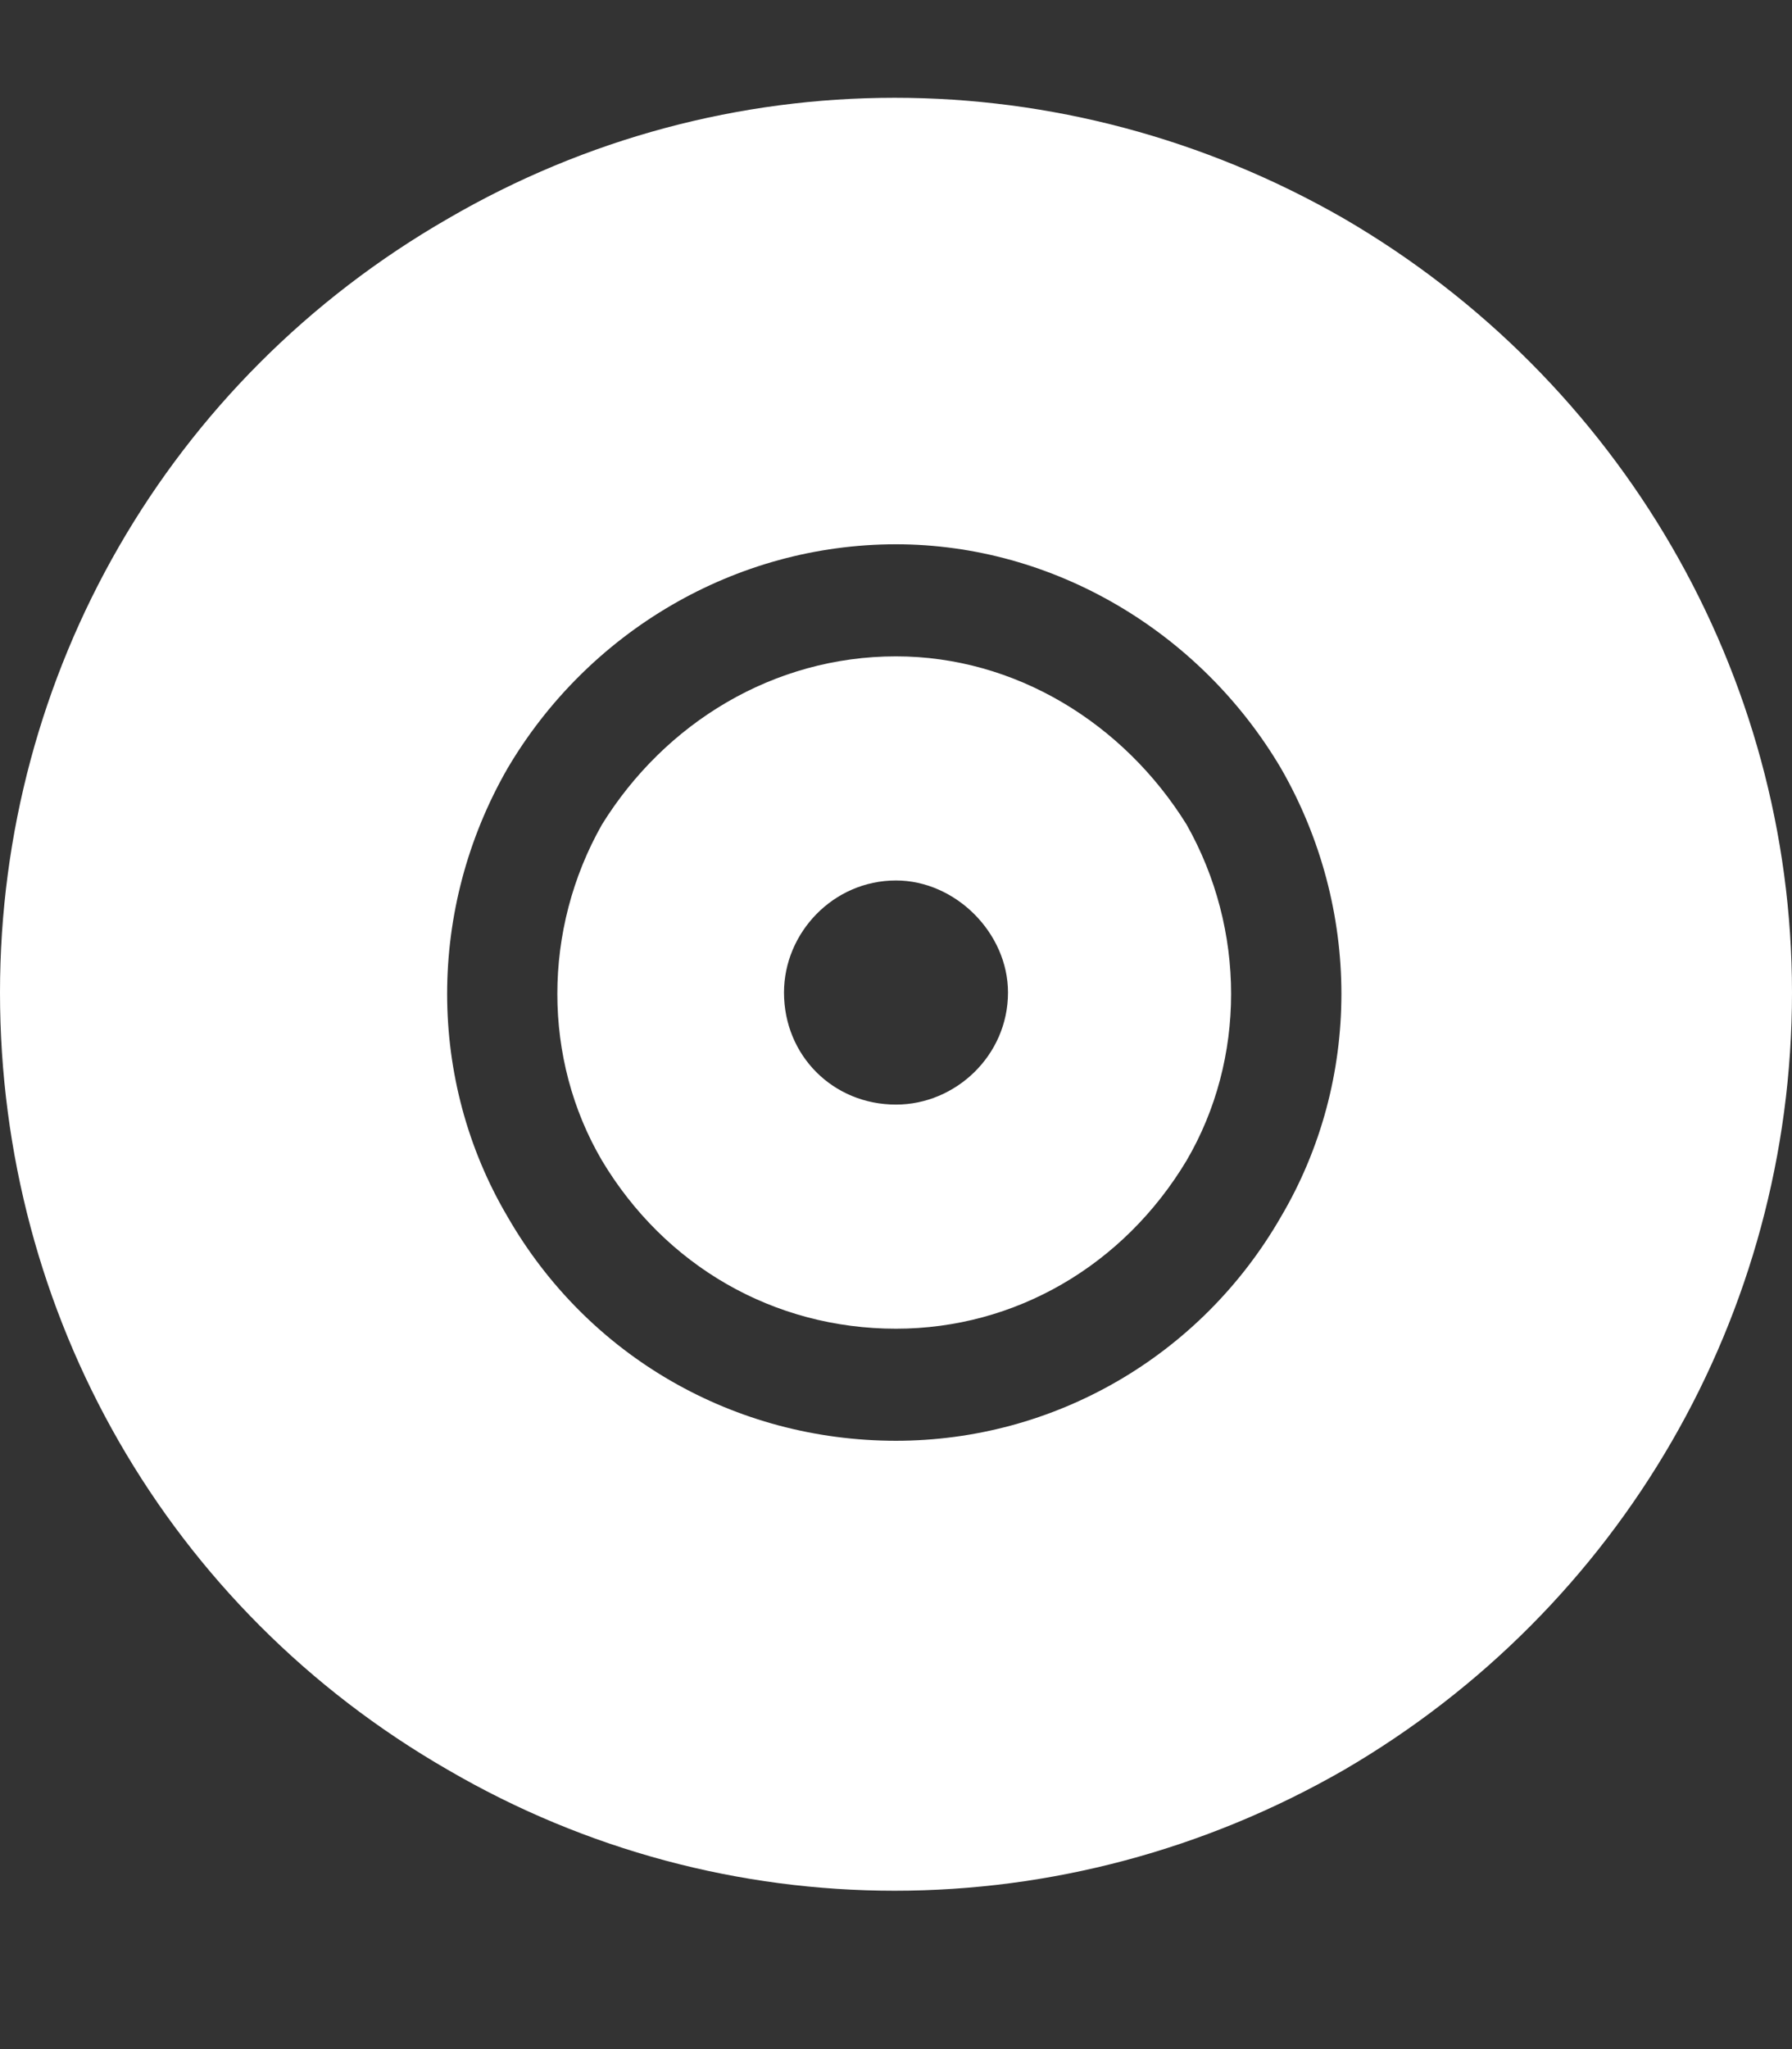 <svg width="14" height="16" viewBox="0 0 14 16" fill="none" xmlns="http://www.w3.org/2000/svg">
<rect x="0" y="0" width="14" height="16" fill="#333333" stroke="none"/>
<path d="M0 7.75C0 5.262 1.312 2.965 3.5 1.707C5.66 0.449 8.312 0.449 10.5 1.707C12.66 2.965 14 5.262 14 7.75C14 10.266 12.66 12.562 10.5 13.82C8.312 15.078 5.66 15.078 3.5 13.82C1.312 12.562 0 10.266 0 7.75ZM7 5.125C7.93 5.125 8.777 5.645 9.27 6.438C9.734 7.258 9.734 8.27 9.27 9.062C8.777 9.883 7.93 10.375 7 10.375C6.043 10.375 5.195 9.883 4.703 9.062C4.238 8.27 4.238 7.258 4.703 6.438C5.195 5.645 6.043 5.125 7 5.125ZM7 11.25C8.23 11.25 9.379 10.594 10.008 9.5C10.637 8.434 10.637 7.094 10.008 6C9.379 4.934 8.23 4.25 7 4.25C5.742 4.25 4.594 4.934 3.965 6C3.336 7.094 3.336 8.434 3.965 9.5C4.594 10.594 5.742 11.25 7 11.25ZM7 8.625C7.465 8.625 7.875 8.242 7.875 7.75C7.875 7.285 7.465 6.875 7 6.875C6.508 6.875 6.125 7.285 6.125 7.75C6.125 8.242 6.508 8.625 7 8.625Z" fill="white"/>
</svg>
